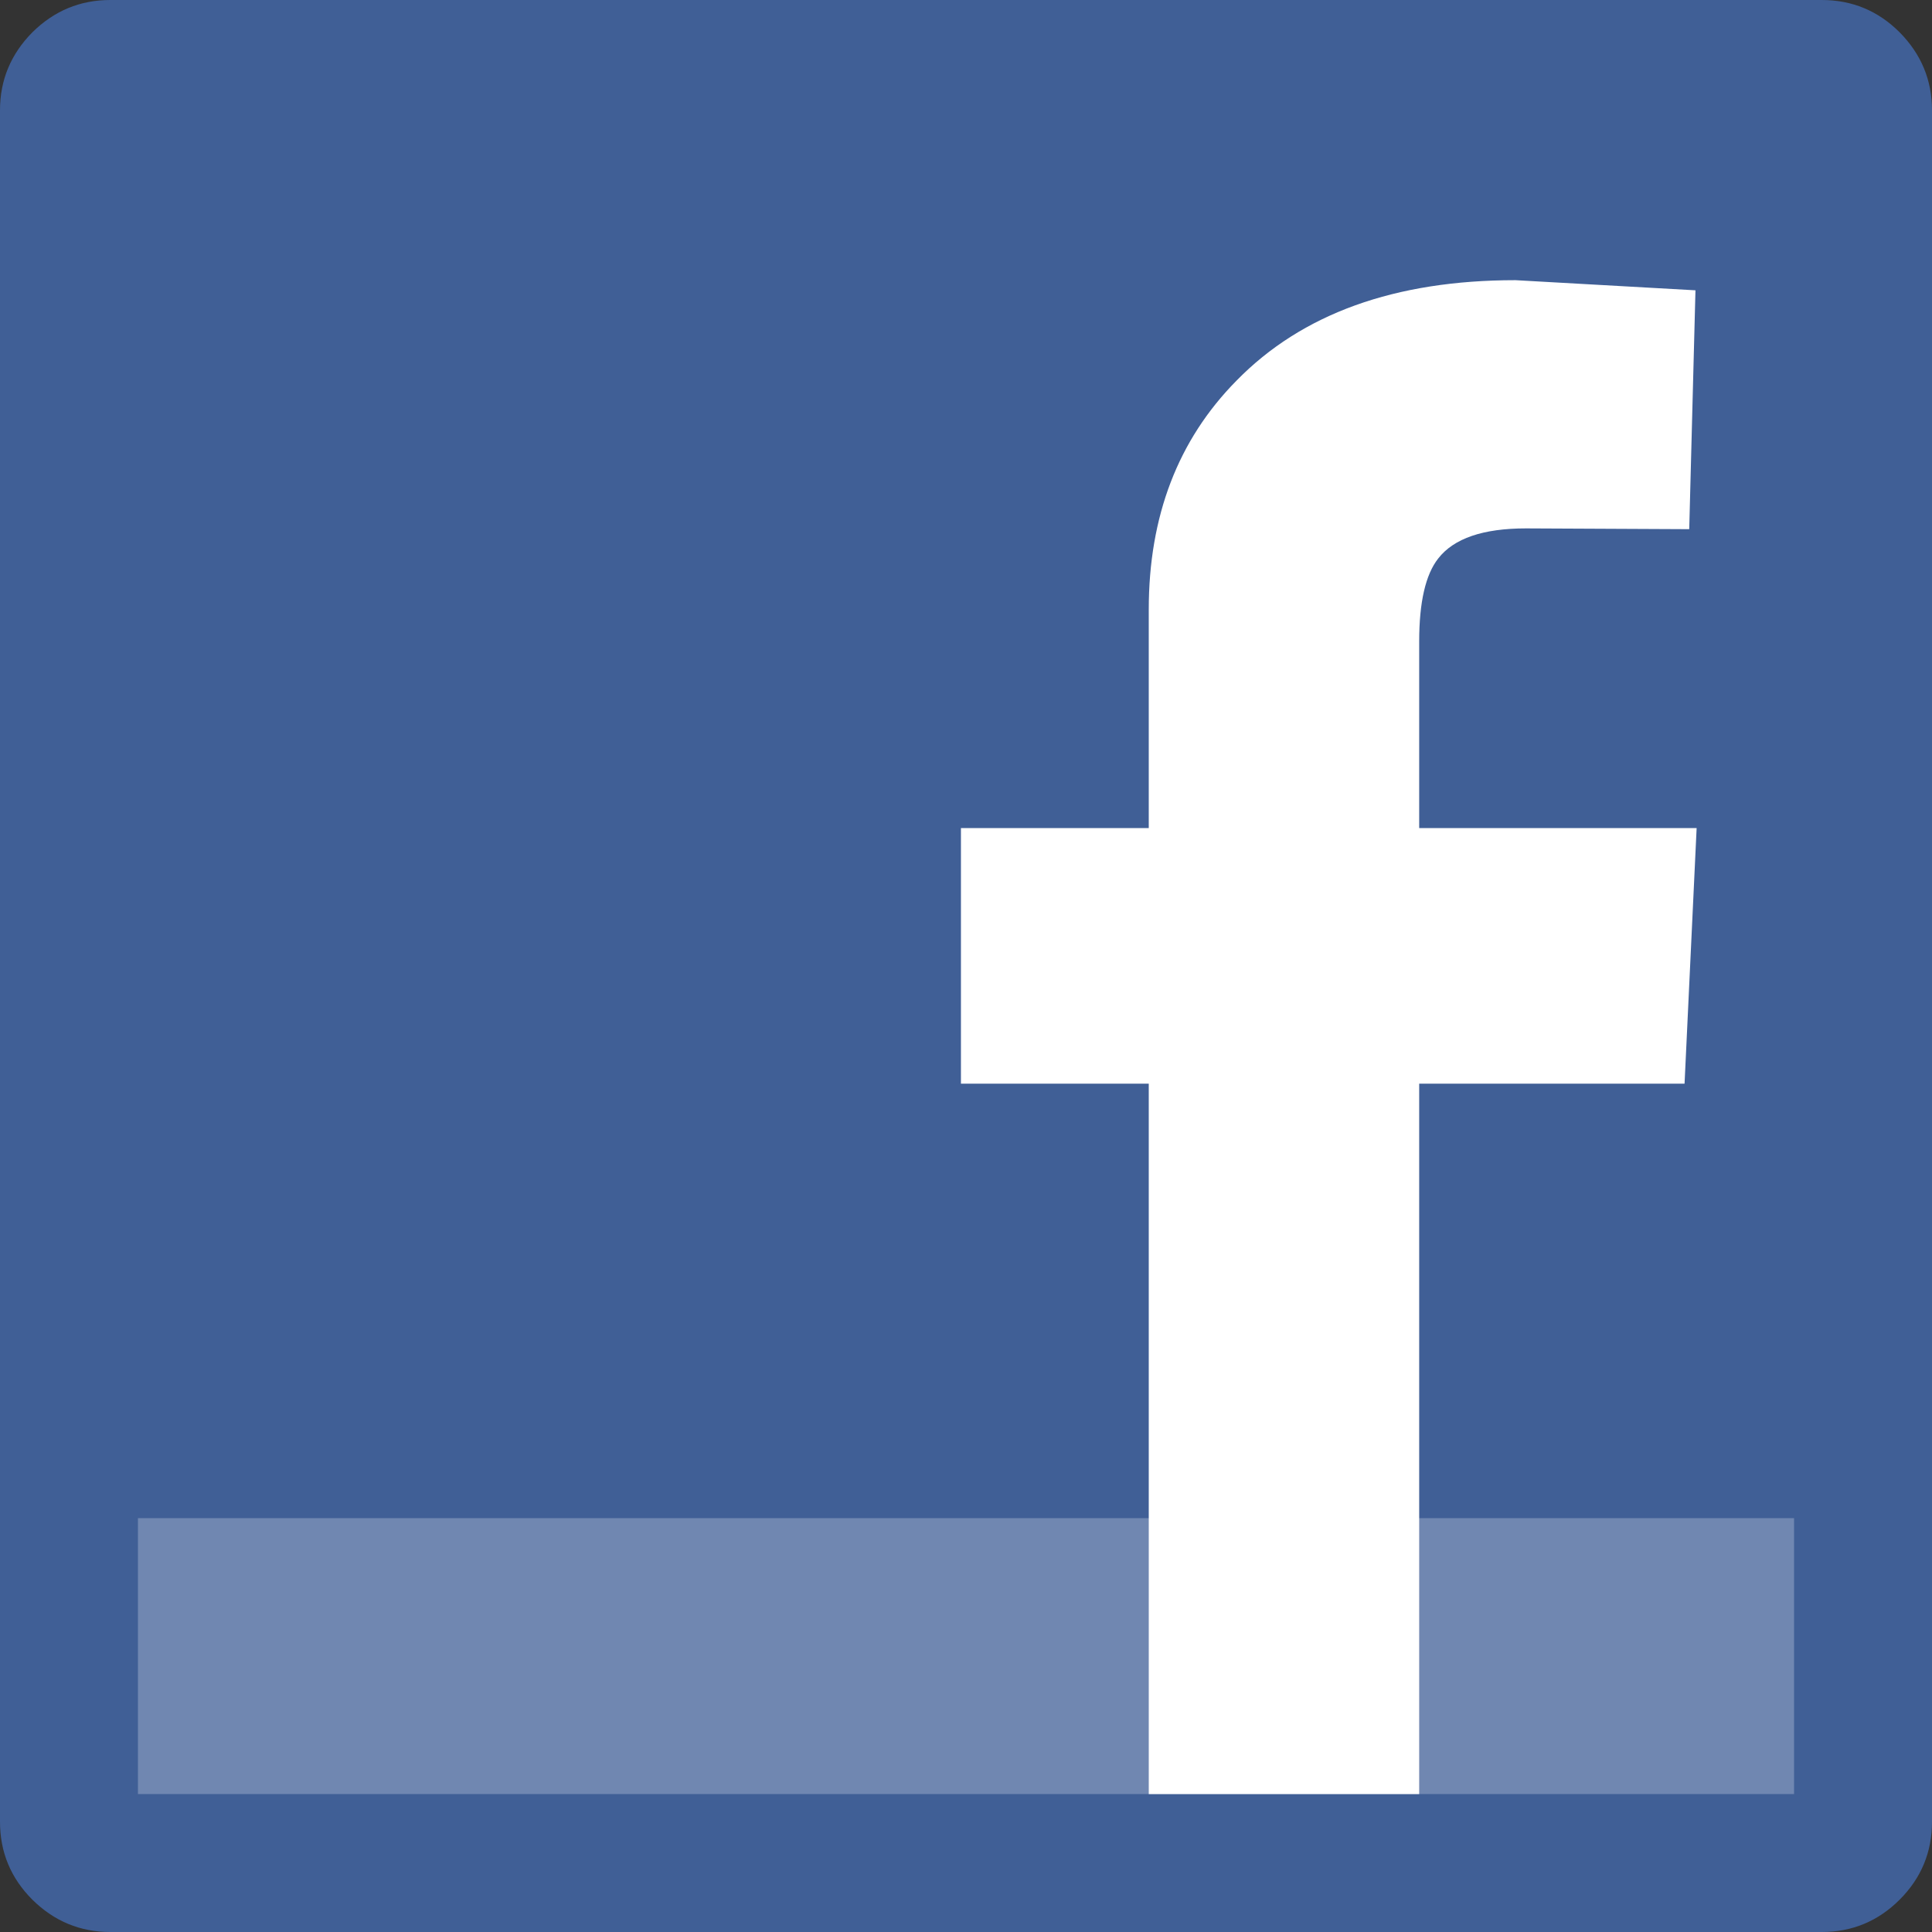 <?xml version="1.0" encoding="UTF-8" standalone="no"?>
<svg xmlns:ffdec="https://www.free-decompiler.com/flash" xmlns:xlink="http://www.w3.org/1999/xlink" ffdec:objectType="shape" height="247.9px" width="247.9px" xmlns="http://www.w3.org/2000/svg">
  <rect width="100%" height="100%" fill="#333333" stroke="none"/>
  <g transform="matrix(1.0, 0.0, 0.0, 1.0, -19.85, -18.3)">
    <path d="M263.6 22.45 Q267.75 26.65 267.75 32.45 L267.75 252.05 Q267.75 257.9 263.6 262.05 259.45 266.2 253.6 266.2 L34.0 266.2 Q28.2 266.2 24.0 262.05 19.85 257.9 19.85 252.05 L19.85 32.45 Q19.85 26.65 24.0 22.45 28.2 18.3 34.0 18.3 L253.6 18.3 Q259.45 18.3 263.6 22.45" fill="#405f96" fill-rule="evenodd" stroke="none"/>
    <path d="M37.55 213.1 L250.05 213.1 250.05 248.5 37.55 248.5 37.55 213.1" fill="#7087b1" fill-rule="evenodd" stroke="none"/>
    <path d="M214.3 54.25 L237.4 55.55 236.6 86.2 215.65 86.1 Q207.4 86.1 204.4 89.95 201.95 93.05 201.95 100.6 L201.95 124.55 237.55 124.55 236.0 157.35 201.95 157.35 201.95 248.5 167.25 248.5 167.25 157.35 143.15 157.35 143.15 124.55 167.25 124.55 167.25 96.5 Q167.25 78.55 178.5 67.15 191.1 54.25 214.3 54.25" fill="#ffffff" fill-rule="evenodd" stroke="none"/>
  </g>
</svg>
